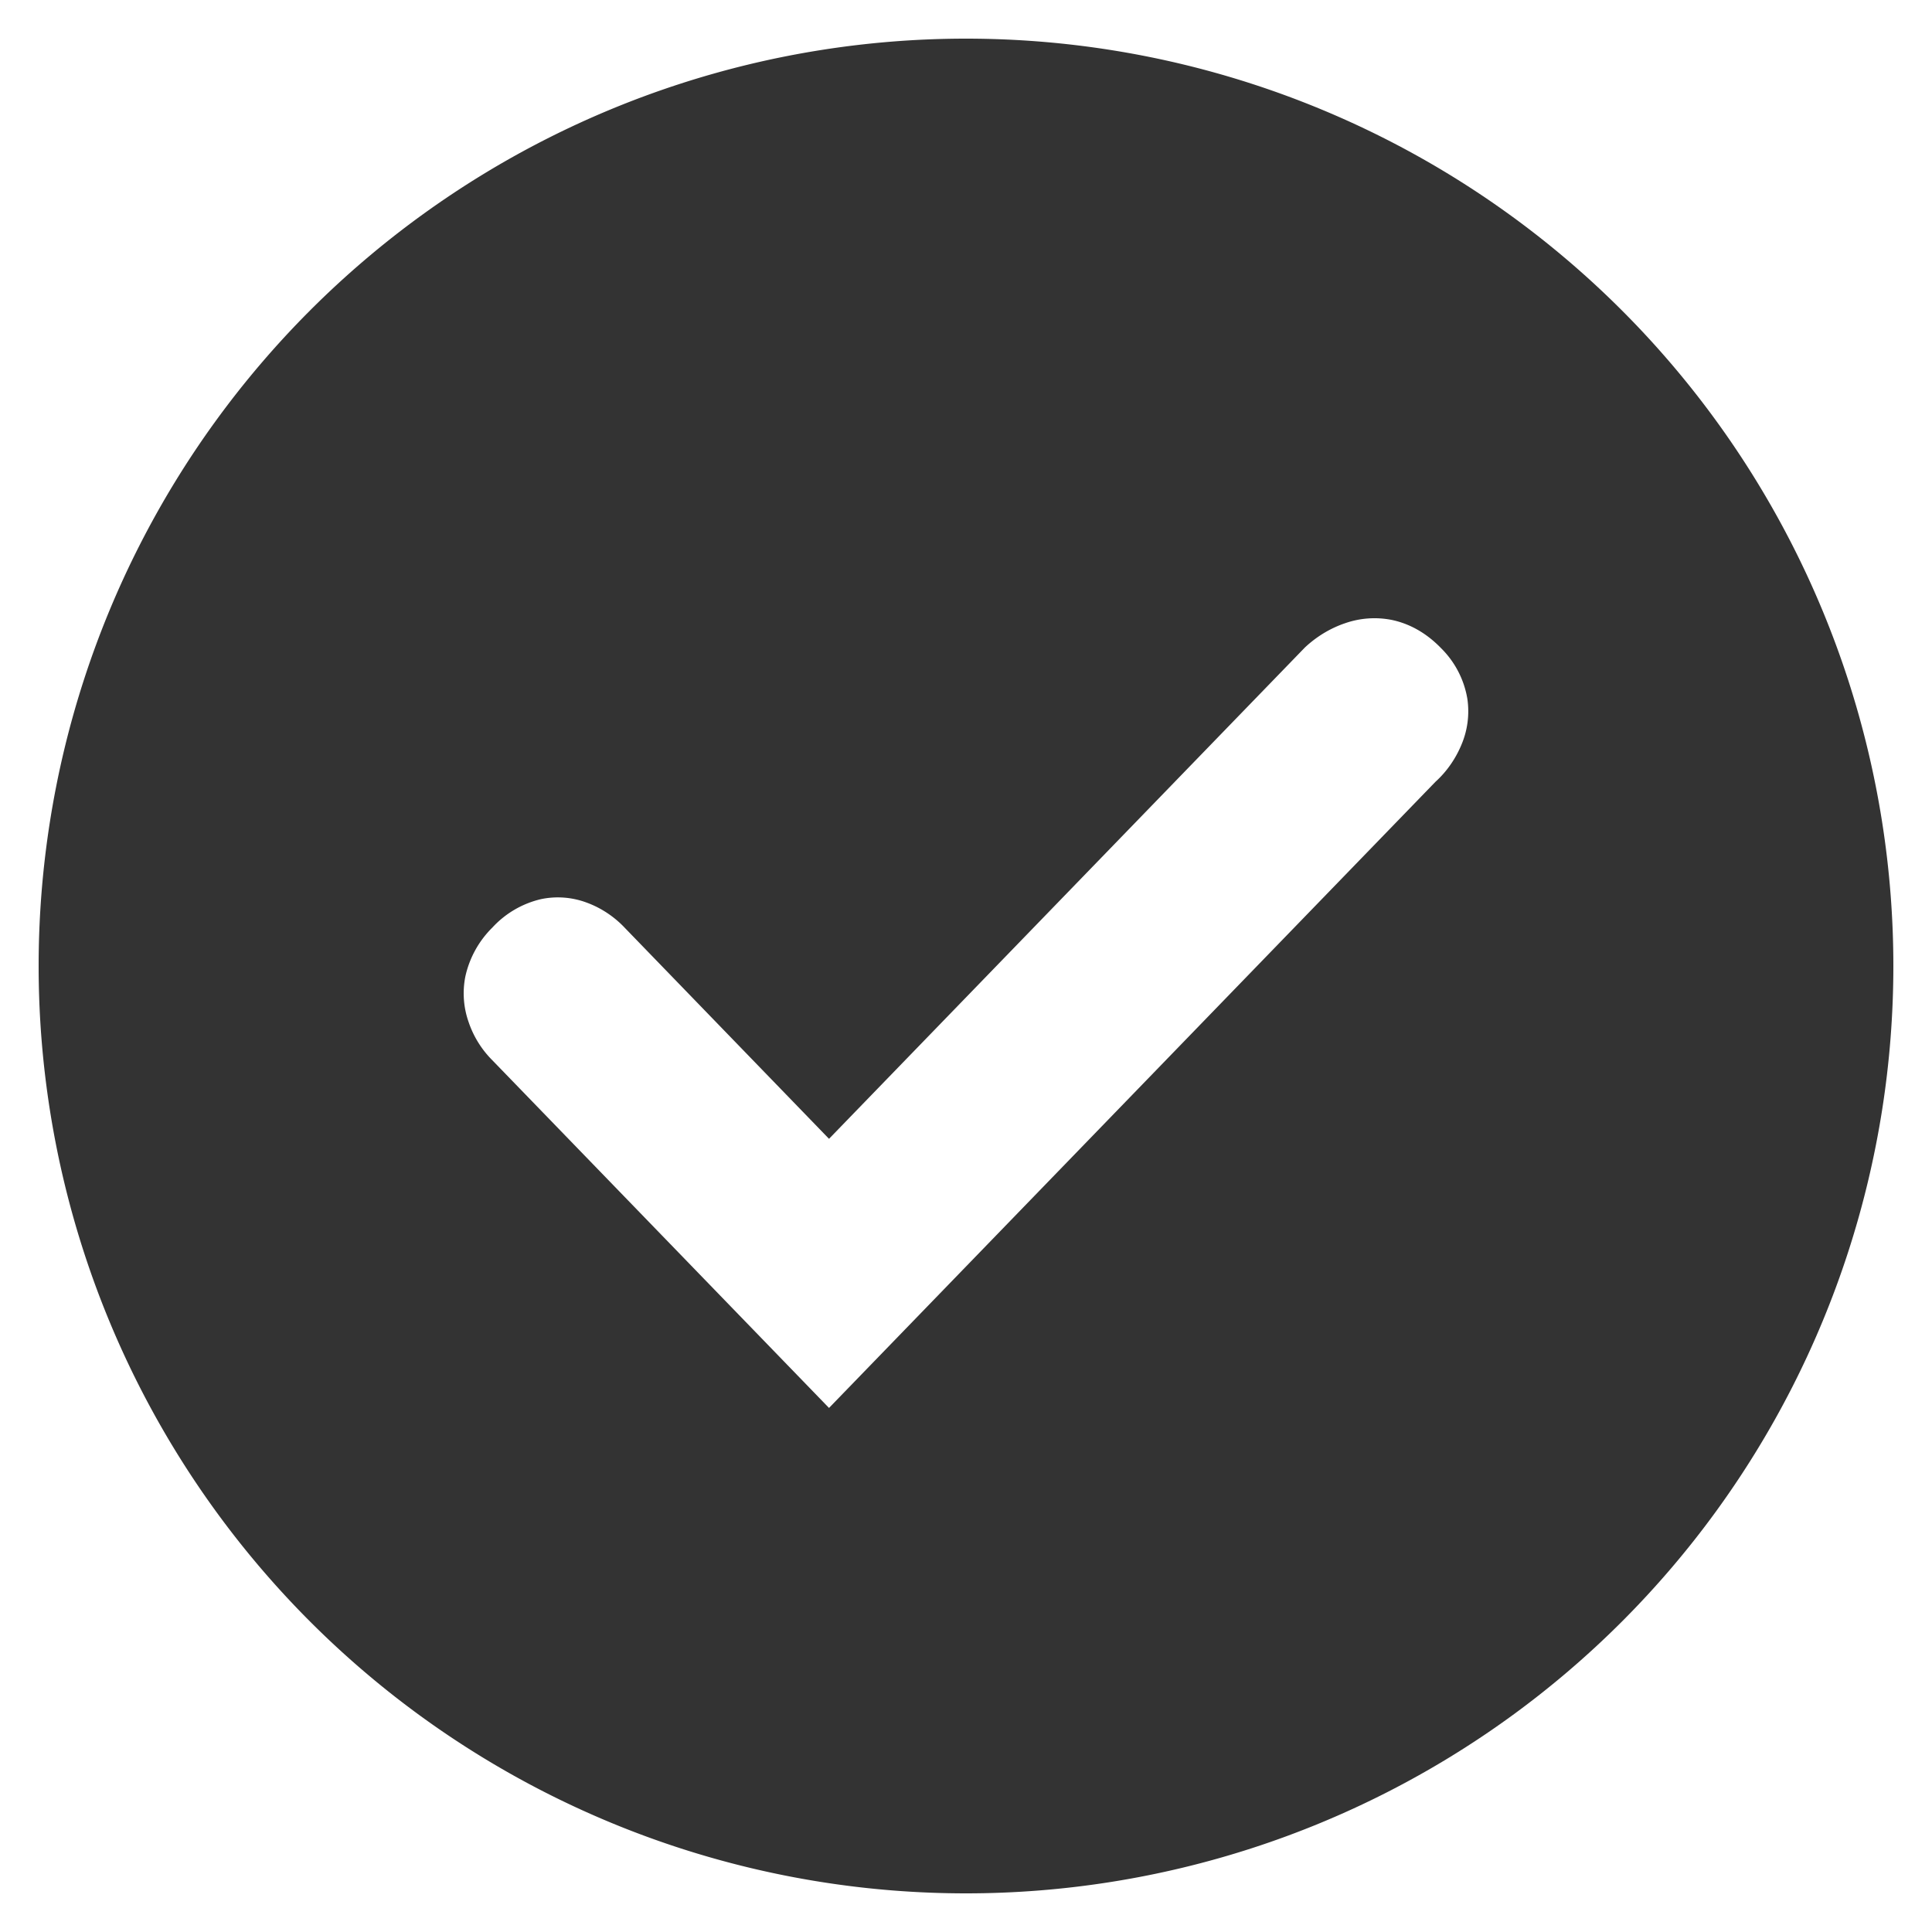 <svg width="20" height="20" xmlns="http://www.w3.org/2000/svg"><path d="M10 19.6A9.6 9.6 0 1010 .4a9.6 9.6 0 000 19.2zm4.86-11.507l-6.278 6.482-3.486-3.6a1.02 1.02 0 01-.245-.395.895.895 0 01-.034-.47 1.02 1.02 0 01.28-.508.99.99 0 01.503-.294.851.851 0 01.474.036c.148.054.286.146.394.261l2.114 2.184 4.927-5.087c.121-.113.264-.2.42-.252a.922.922 0 01.476-.033c.185.038.36.135.512.292a.96.96 0 01.273.525.886.886 0 01-.061.475c-.09.216-.221.34-.269.384z" fill="#333"/></svg>